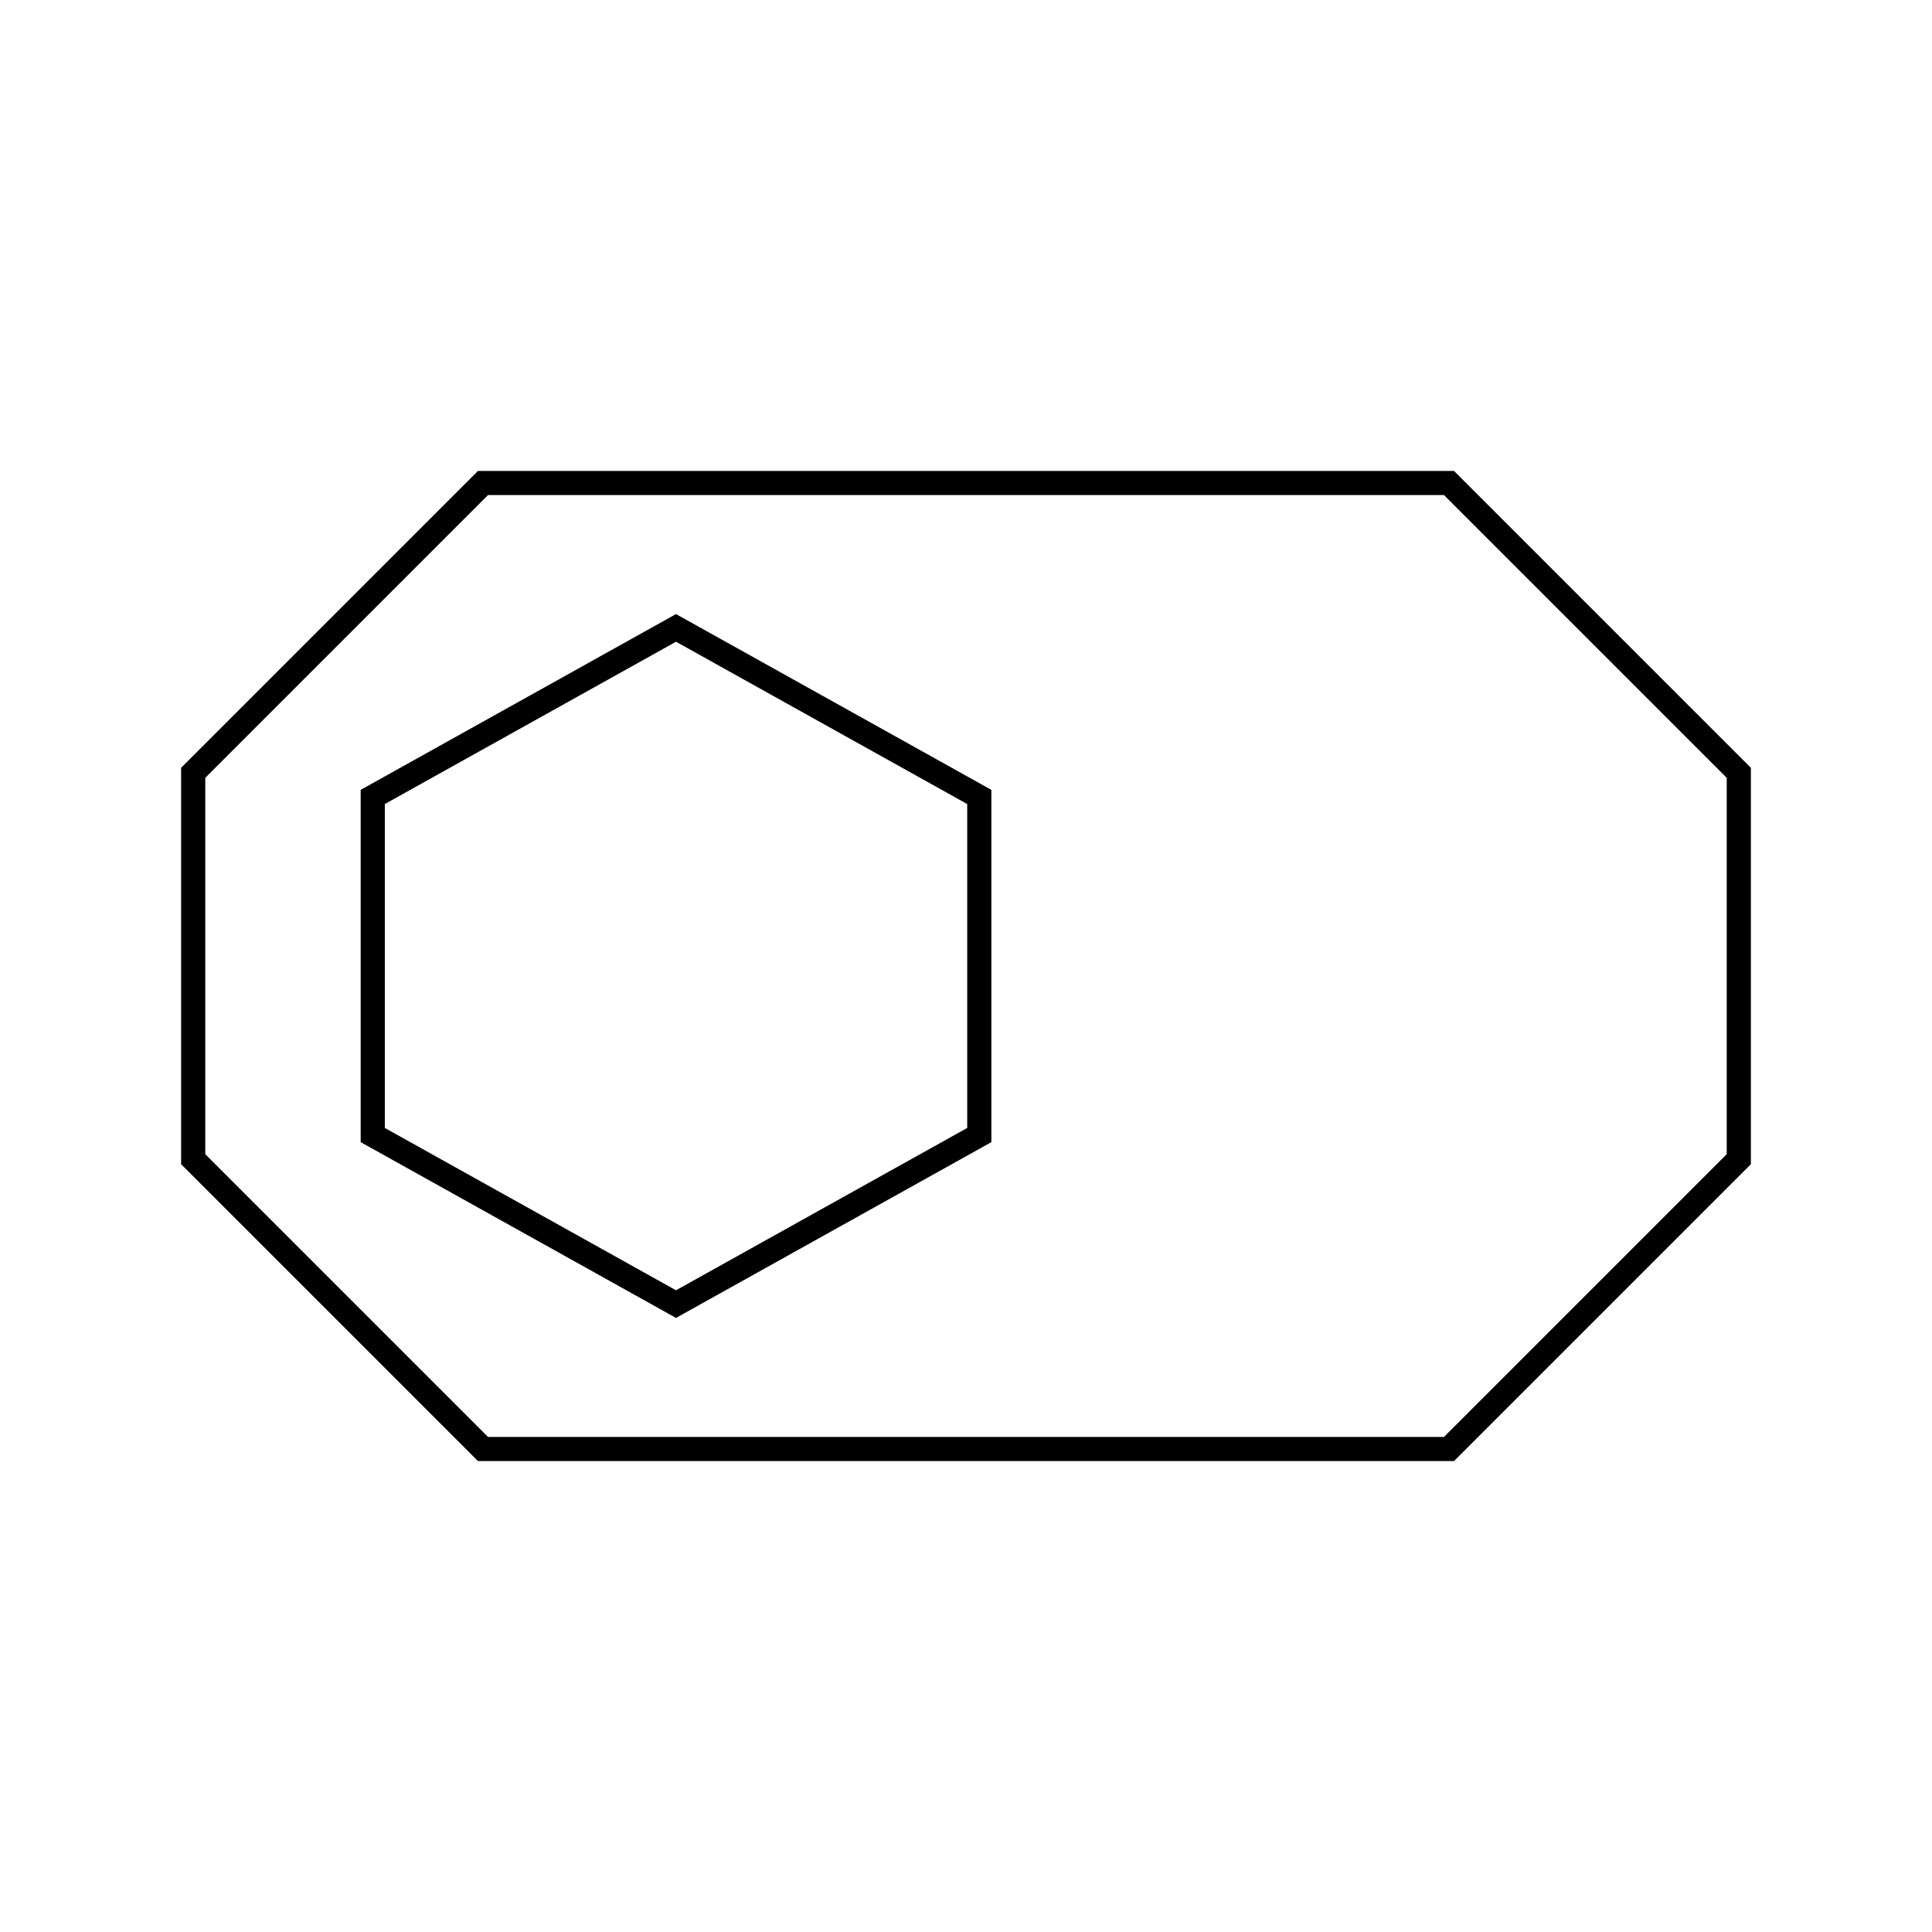 <svg viewBox="0 0 80 80" fill="none">
  <path d="M8 32V48L20 60H60L72 48V32L60 20H20L8 32Z" stroke="currentColor" stroke-linecap="square" />
  <path d="M27.992 26L40.55 33V47L27.992 54L15.435 47V33L27.992 26Z" stroke="currentColor" stroke-linecap="square" />
</svg>